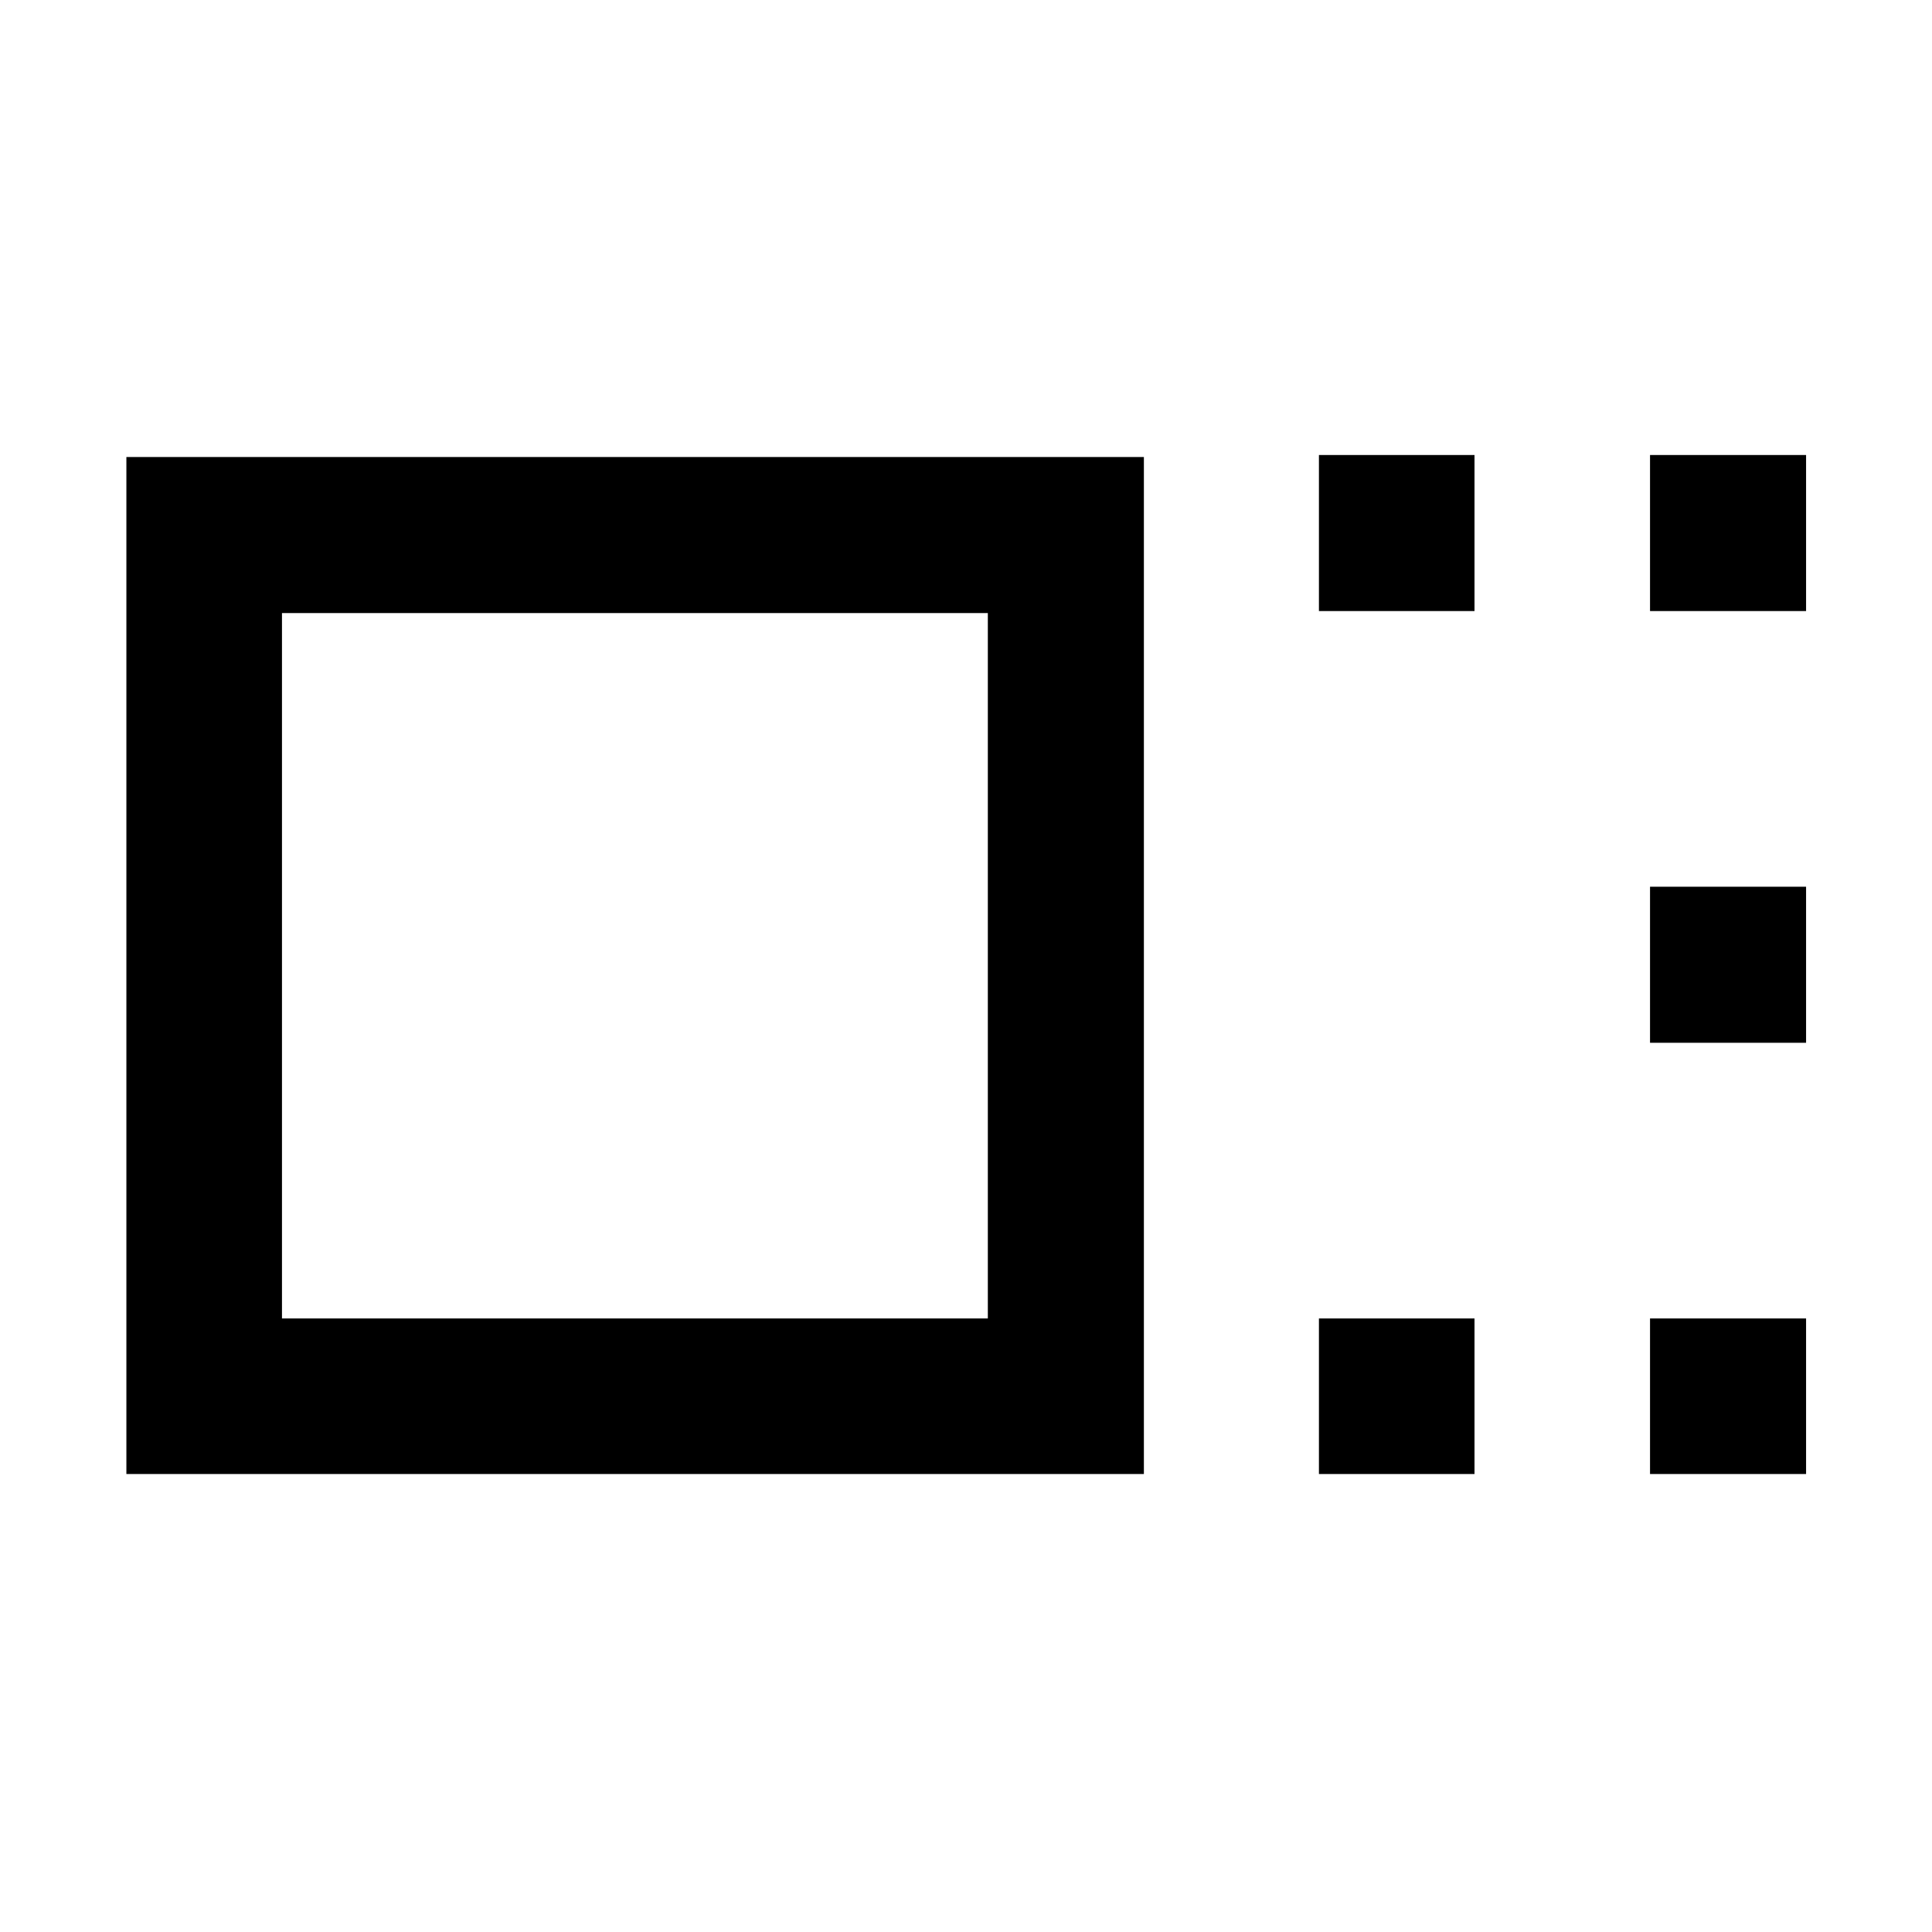 <svg xmlns="http://www.w3.org/2000/svg" height="48" viewBox="0 -960 960 960" width="48"><path d="M62.8-227.57v-505.34h505.59v505.34H62.8Zm77.31-77.3h350.74v-350.5H140.11v350.5Zm515.26-351.5v-77.54h77.3v77.54h-77.3Zm0 428.8v-77.3h77.3v77.3h-77.3Zm164.52-428.8v-77.54h77.54v77.54h-77.54Zm0 214.52v-77.54h77.54v77.54h-77.54Zm0 214.28v-77.3h77.54v77.3h-77.54ZM315.48-480.24Z"/></svg>